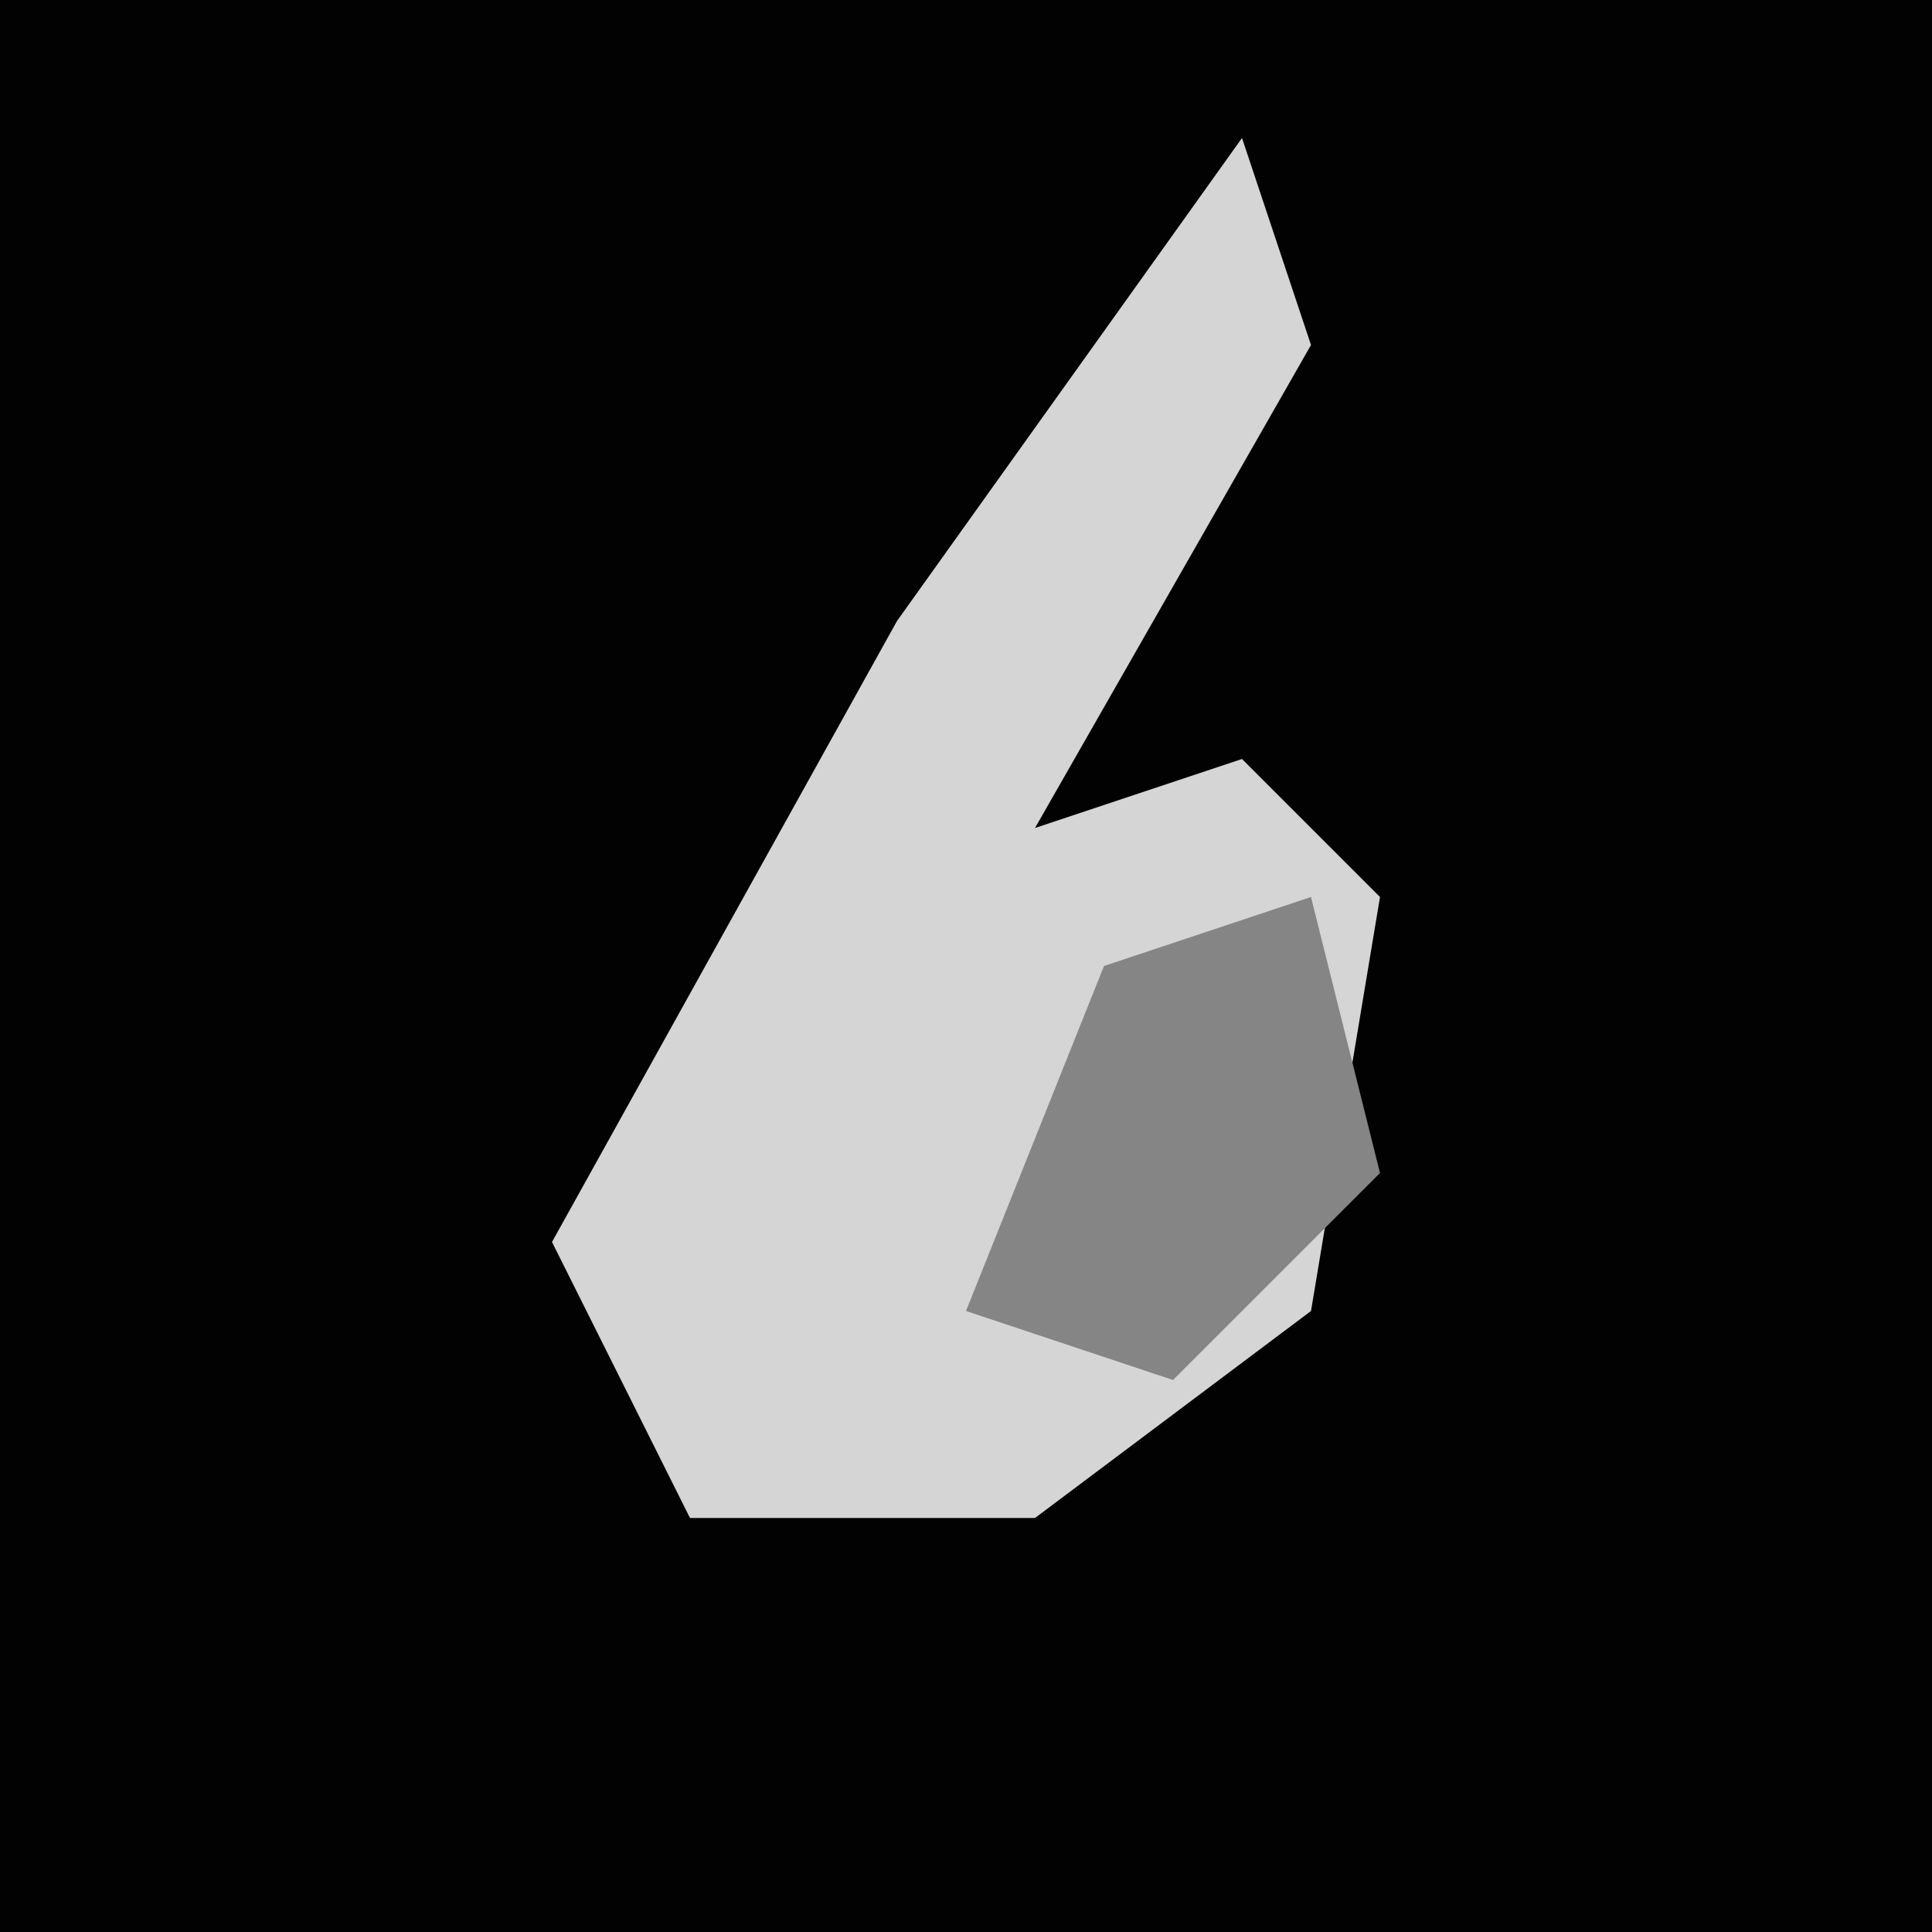<?xml version="1.0" encoding="UTF-8"?>
<svg version="1.1" xmlns="http://www.w3.org/2000/svg" width="28" height="28">
<path d="M0,0 L28,0 L28,28 L0,28 Z " fill="#020202" transform="translate(0,0)"/>
<path d="M0,0 L1,3 L-3,10 L0,9 L2,11 L1,17 L-3,20 L-8,20 L-10,16 L-5,7 Z " fill="#D5D5D5" transform="translate(18,2)"/>
<path d="M0,0 L1,4 L-2,7 L-5,6 L-3,1 Z " fill="#858585" transform="translate(19,13)"/>
</svg>
